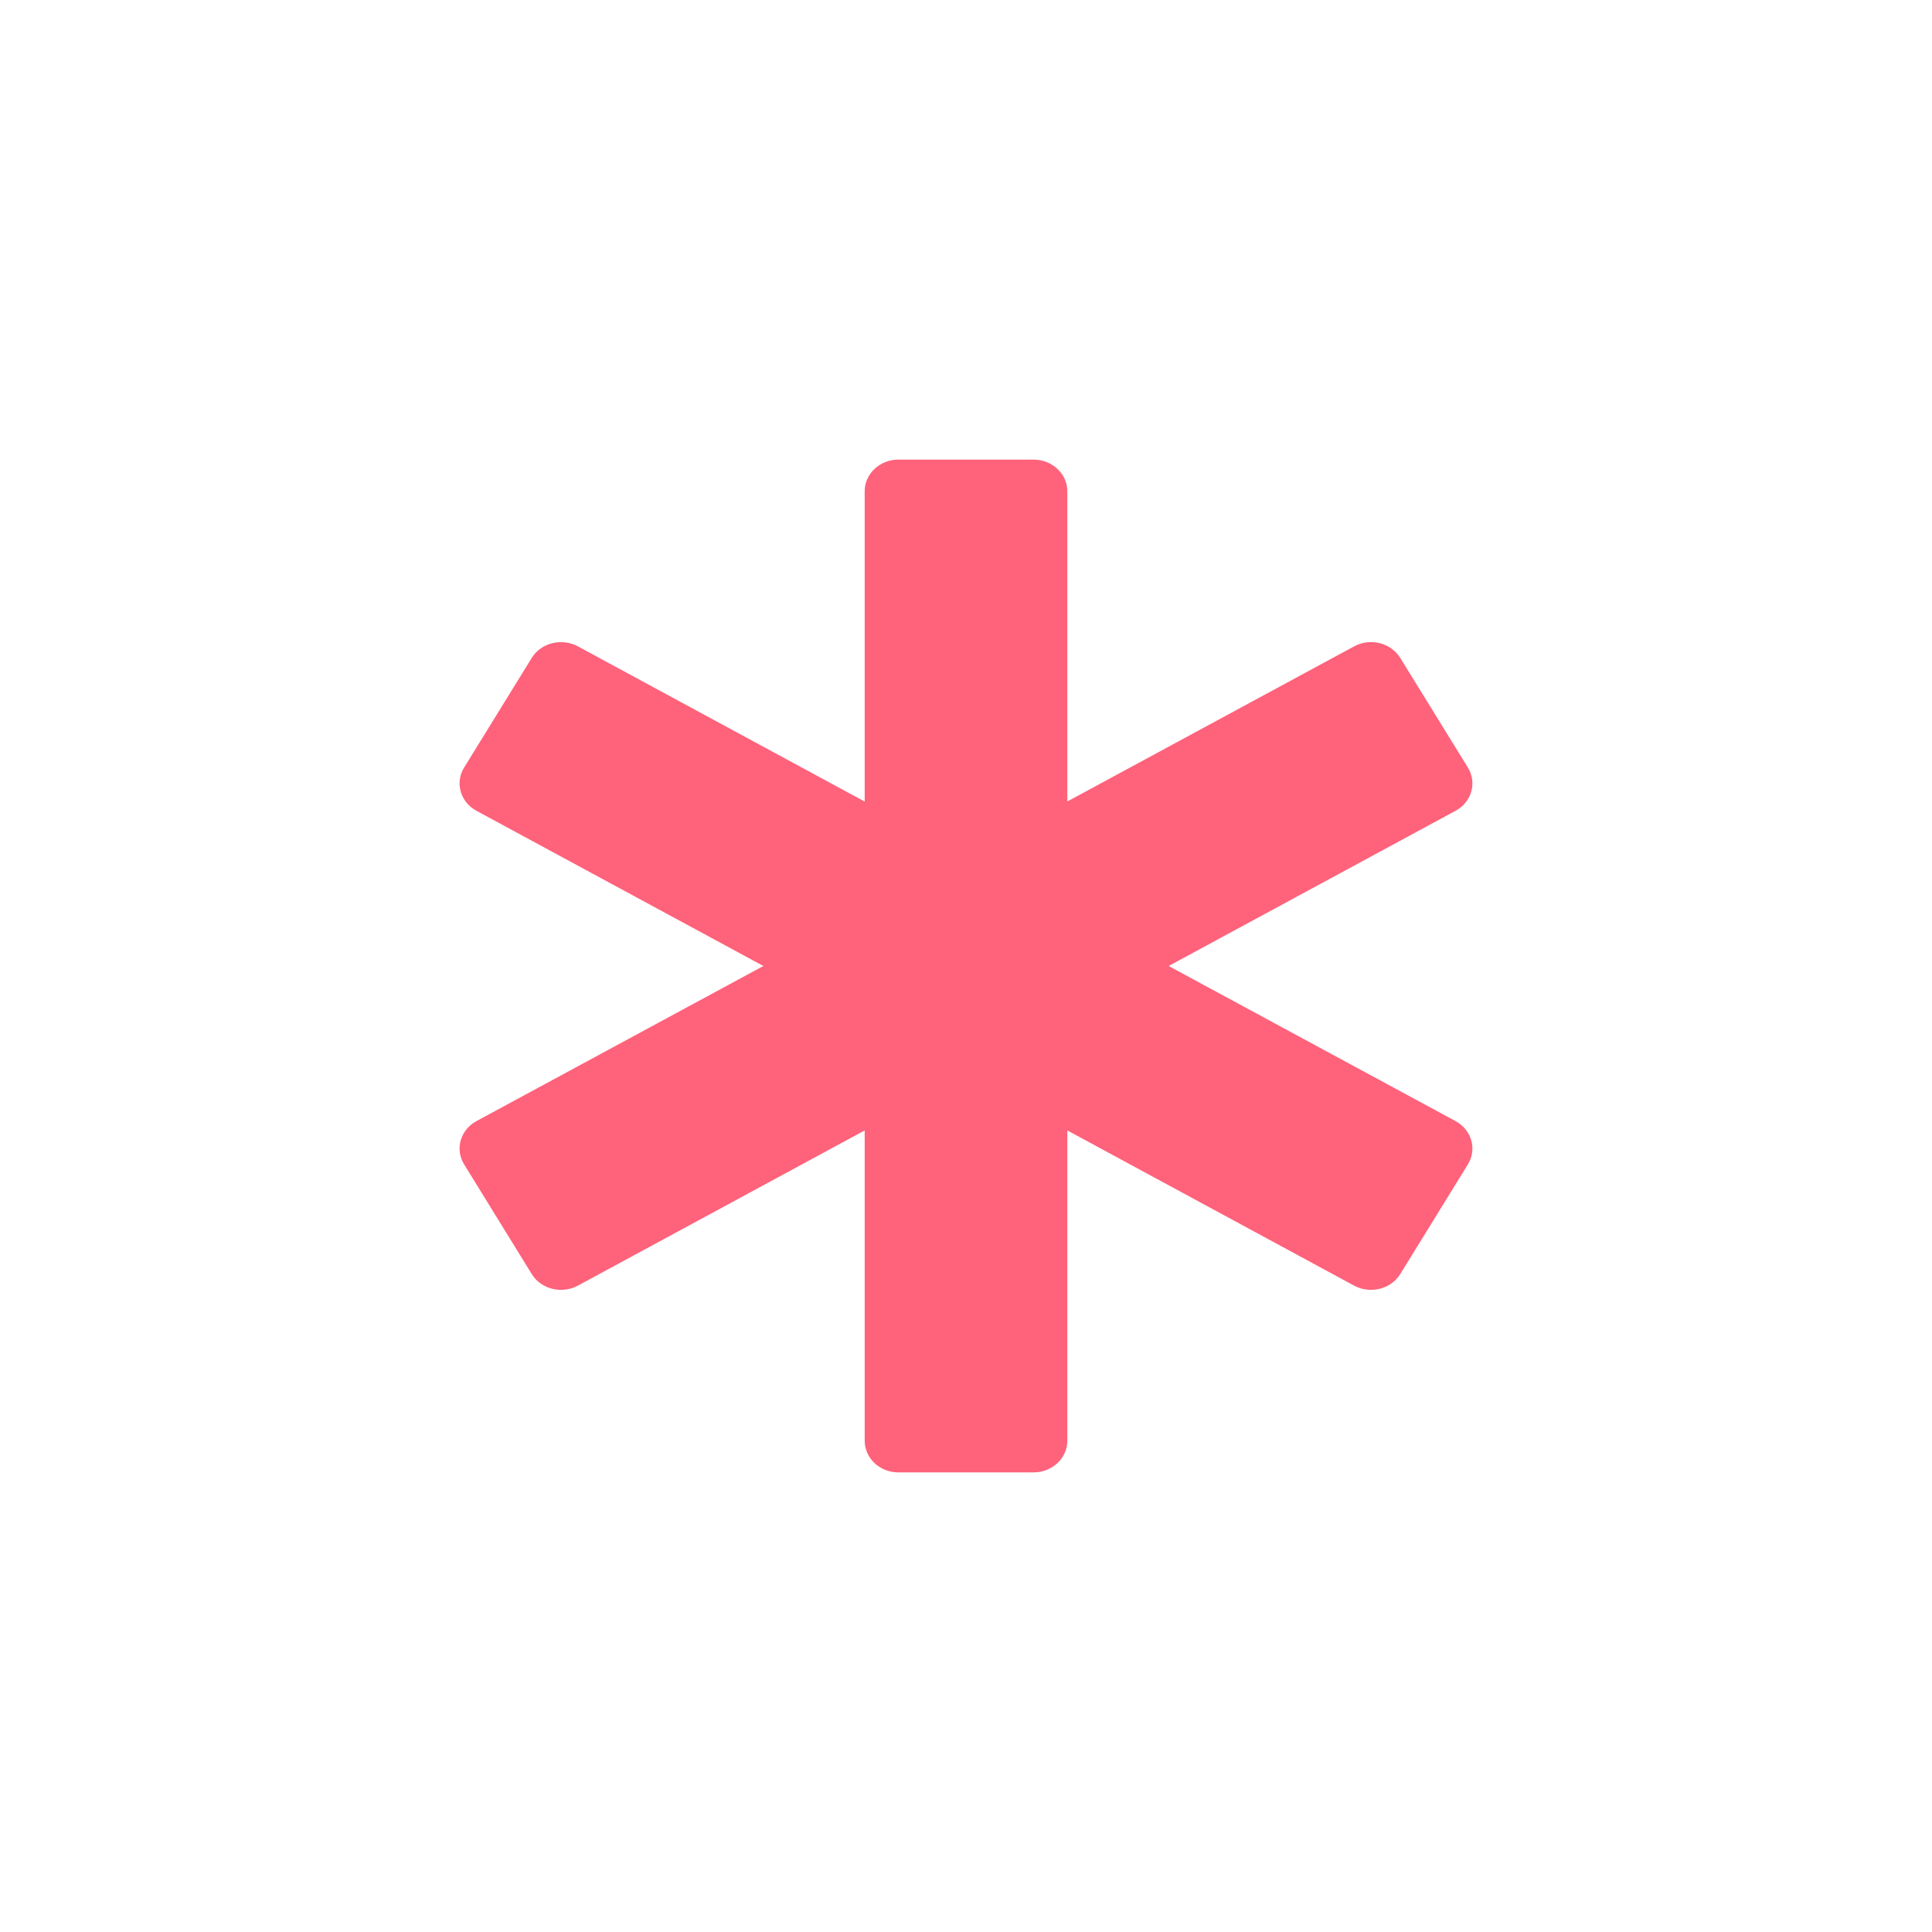 <svg width="18" height="18" viewBox="0 0 18 18" fill="none" xmlns="http://www.w3.org/2000/svg">
<path d="M13.561 10.445L10.888 9L13.561 7.554C13.711 7.473 13.763 7.293 13.676 7.151L13.046 6.13C12.959 5.989 12.767 5.94 12.616 6.022L9.944 7.467V4.577C9.944 4.414 9.803 4.282 9.629 4.282H8.37C8.197 4.282 8.056 4.414 8.056 4.577V7.468L5.384 6.022C5.233 5.941 5.04 5.989 4.954 6.13L4.324 7.151C4.237 7.292 4.289 7.473 4.439 7.554L7.112 9L4.439 10.445C4.289 10.527 4.237 10.707 4.324 10.848L4.954 11.87C5.04 12.011 5.233 12.059 5.384 11.978L8.056 10.532V13.423C8.056 13.586 8.197 13.718 8.37 13.718H9.629C9.803 13.718 9.944 13.586 9.944 13.423V10.532L12.616 11.978C12.767 12.059 12.959 12.011 13.046 11.87L13.676 10.848C13.763 10.707 13.711 10.527 13.561 10.445Z" fill="#FF627B"/>
</svg>
